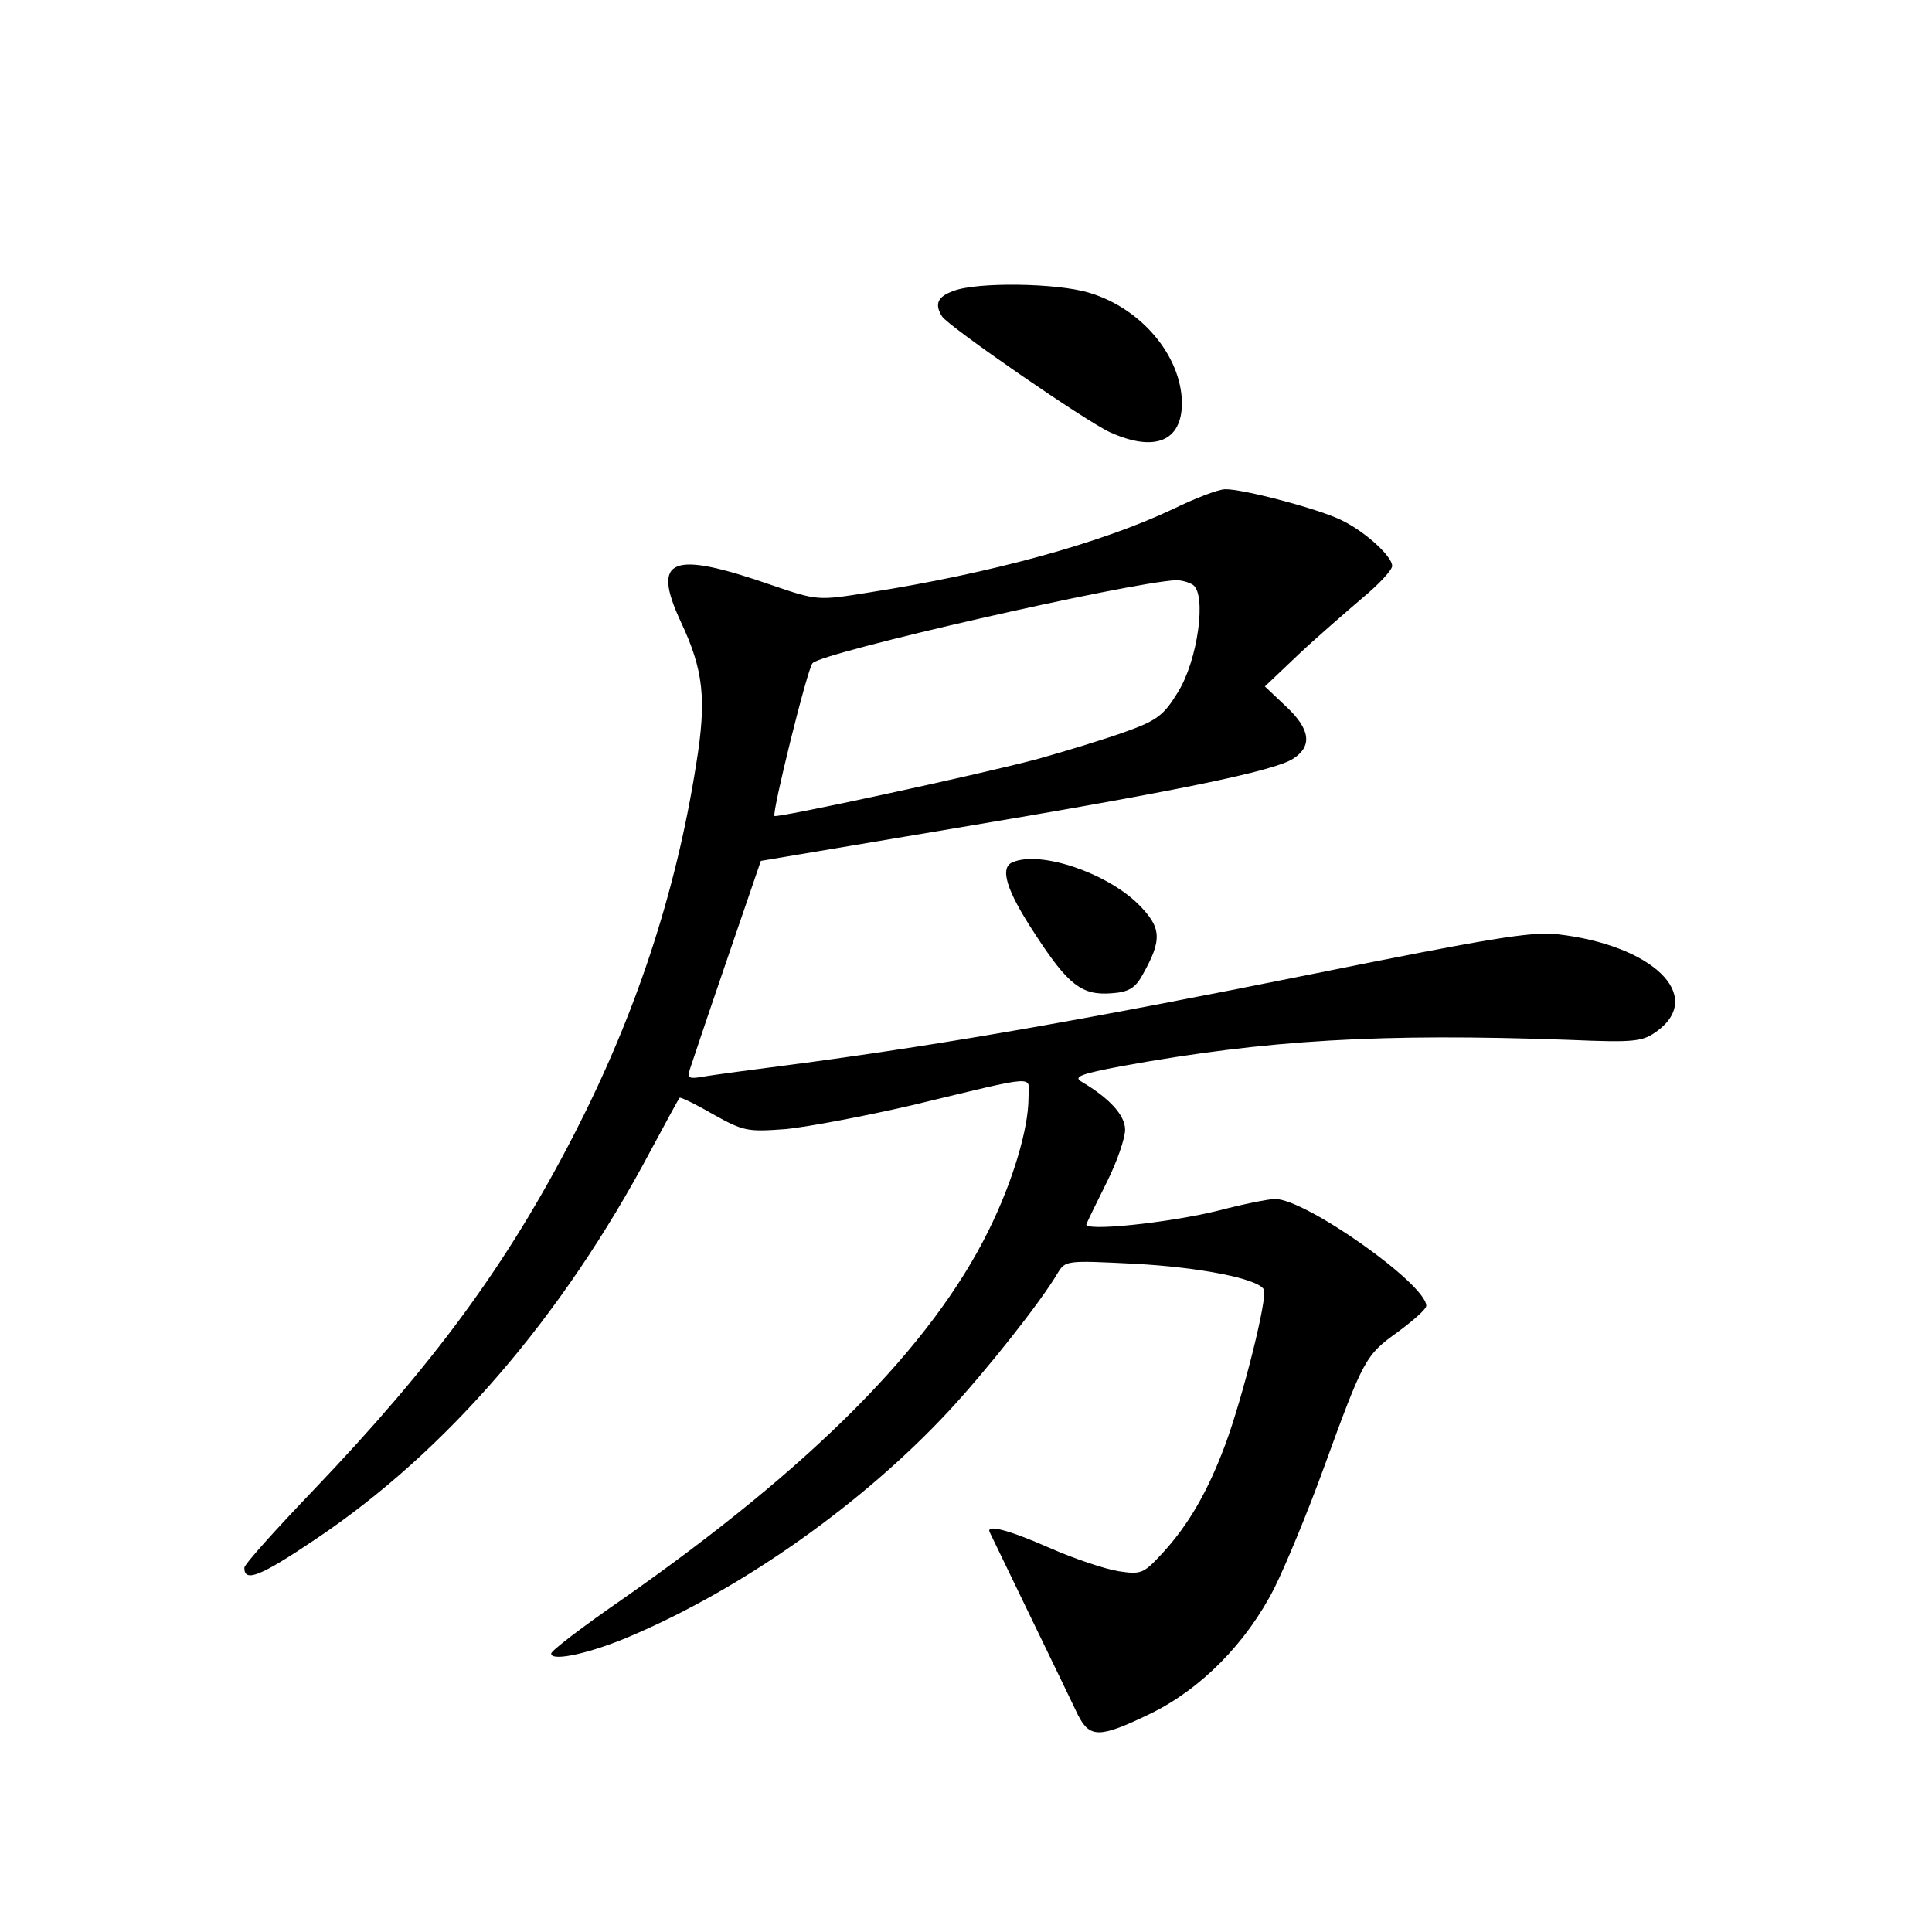 <?xml version="1.0" standalone="no"?>
<!DOCTYPE svg PUBLIC "-//W3C//DTD SVG 20010904//EN"
 "http://www.w3.org/TR/2001/REC-SVG-20010904/DTD/svg10.dtd">
<svg version="1.0" xmlns="http://www.w3.org/2000/svg"
 width="340pt" height="340pt" viewBox="0 0 340 340"
 preserveAspectRatio="xMidYMid meet">
<g transform="translate(0,340) scale(0.1,-0.1)"
fill="#000000" stroke="none">
<path d="M1678 2888 c-28 -10 -34 -23 -20 -45 12 -18 252 -184 296 -204 78
-35 126 -16 126 52 -1 83 -72 167 -164 194 -56 17 -197 19 -238 3z"/>
<path d="M2064 2504 c-127 -60 -320 -113 -537 -147 -87 -14 -89 -14 -168 13
-178 62 -213 48 -161 -64 40 -85 46 -136 27 -252 -36 -228 -107 -441 -215
-651 -118 -229 -246 -403 -458 -625 -67 -70 -122 -131 -122 -137 0 -26 27 -16
125 50 230 154 434 390 590 684 27 50 49 91 51 93 1 2 28 -11 59 -29 54 -30
60 -31 128 -26 40 4 140 23 222 42 229 55 205 53 205 13 0 -55 -28 -148 -70
-233 -101 -205 -312 -417 -647 -651 -68 -47 -123 -89 -123 -94 0 -15 72 1 145
33 195 84 403 231 554 393 66 71 162 192 192 243 14 23 15 23 135 17 114 -6
217 -26 228 -45 8 -12 -38 -194 -68 -274 -31 -83 -65 -141 -110 -190 -34 -37
-38 -38 -78 -32 -24 4 -78 22 -121 41 -75 33 -113 42 -105 27 6 -13 138 -285
155 -321 21 -41 38 -41 127 2 89 43 170 125 219 222 19 38 58 132 86 209 71
195 74 200 131 241 27 20 50 40 50 46 0 38 -212 188 -266 188 -11 0 -56 -9
-98 -20 -88 -22 -241 -38 -234 -24 2 5 18 38 36 74 18 36 32 77 32 92 0 25
-27 55 -76 84 -16 9 -3 14 71 28 254 46 454 58 787 46 117 -5 129 -3 155 16
83 62 -9 151 -177 170 -45 5 -122 -8 -430 -70 -398 -80 -638 -122 -890 -156
-85 -11 -168 -22 -184 -25 -24 -4 -27 -2 -22 13 3 9 32 96 65 192 l60 175 333
56 c395 66 571 102 604 124 34 22 30 52 -13 92 l-37 35 60 57 c33 31 84 75
112 99 29 24 52 49 52 56 0 17 -47 60 -88 80 -39 20 -176 56 -206 55 -12 0
-53 -16 -92 -35z m35 -133 c25 -16 9 -133 -26 -189 -25 -41 -37 -50 -93 -70
-36 -13 -105 -34 -155 -48 -110 -29 -458 -104 -462 -100 -5 5 58 260 67 269
17 19 556 142 640 146 8 0 21 -3 29 -8z"/>
<path d="M1783 1883 c-25 -9 -12 -50 38 -126 59 -91 83 -109 135 -105 30 2 42
9 55 33 35 62 33 83 -8 124 -56 55 -171 94 -220 74z"/>
</g>
</svg>
